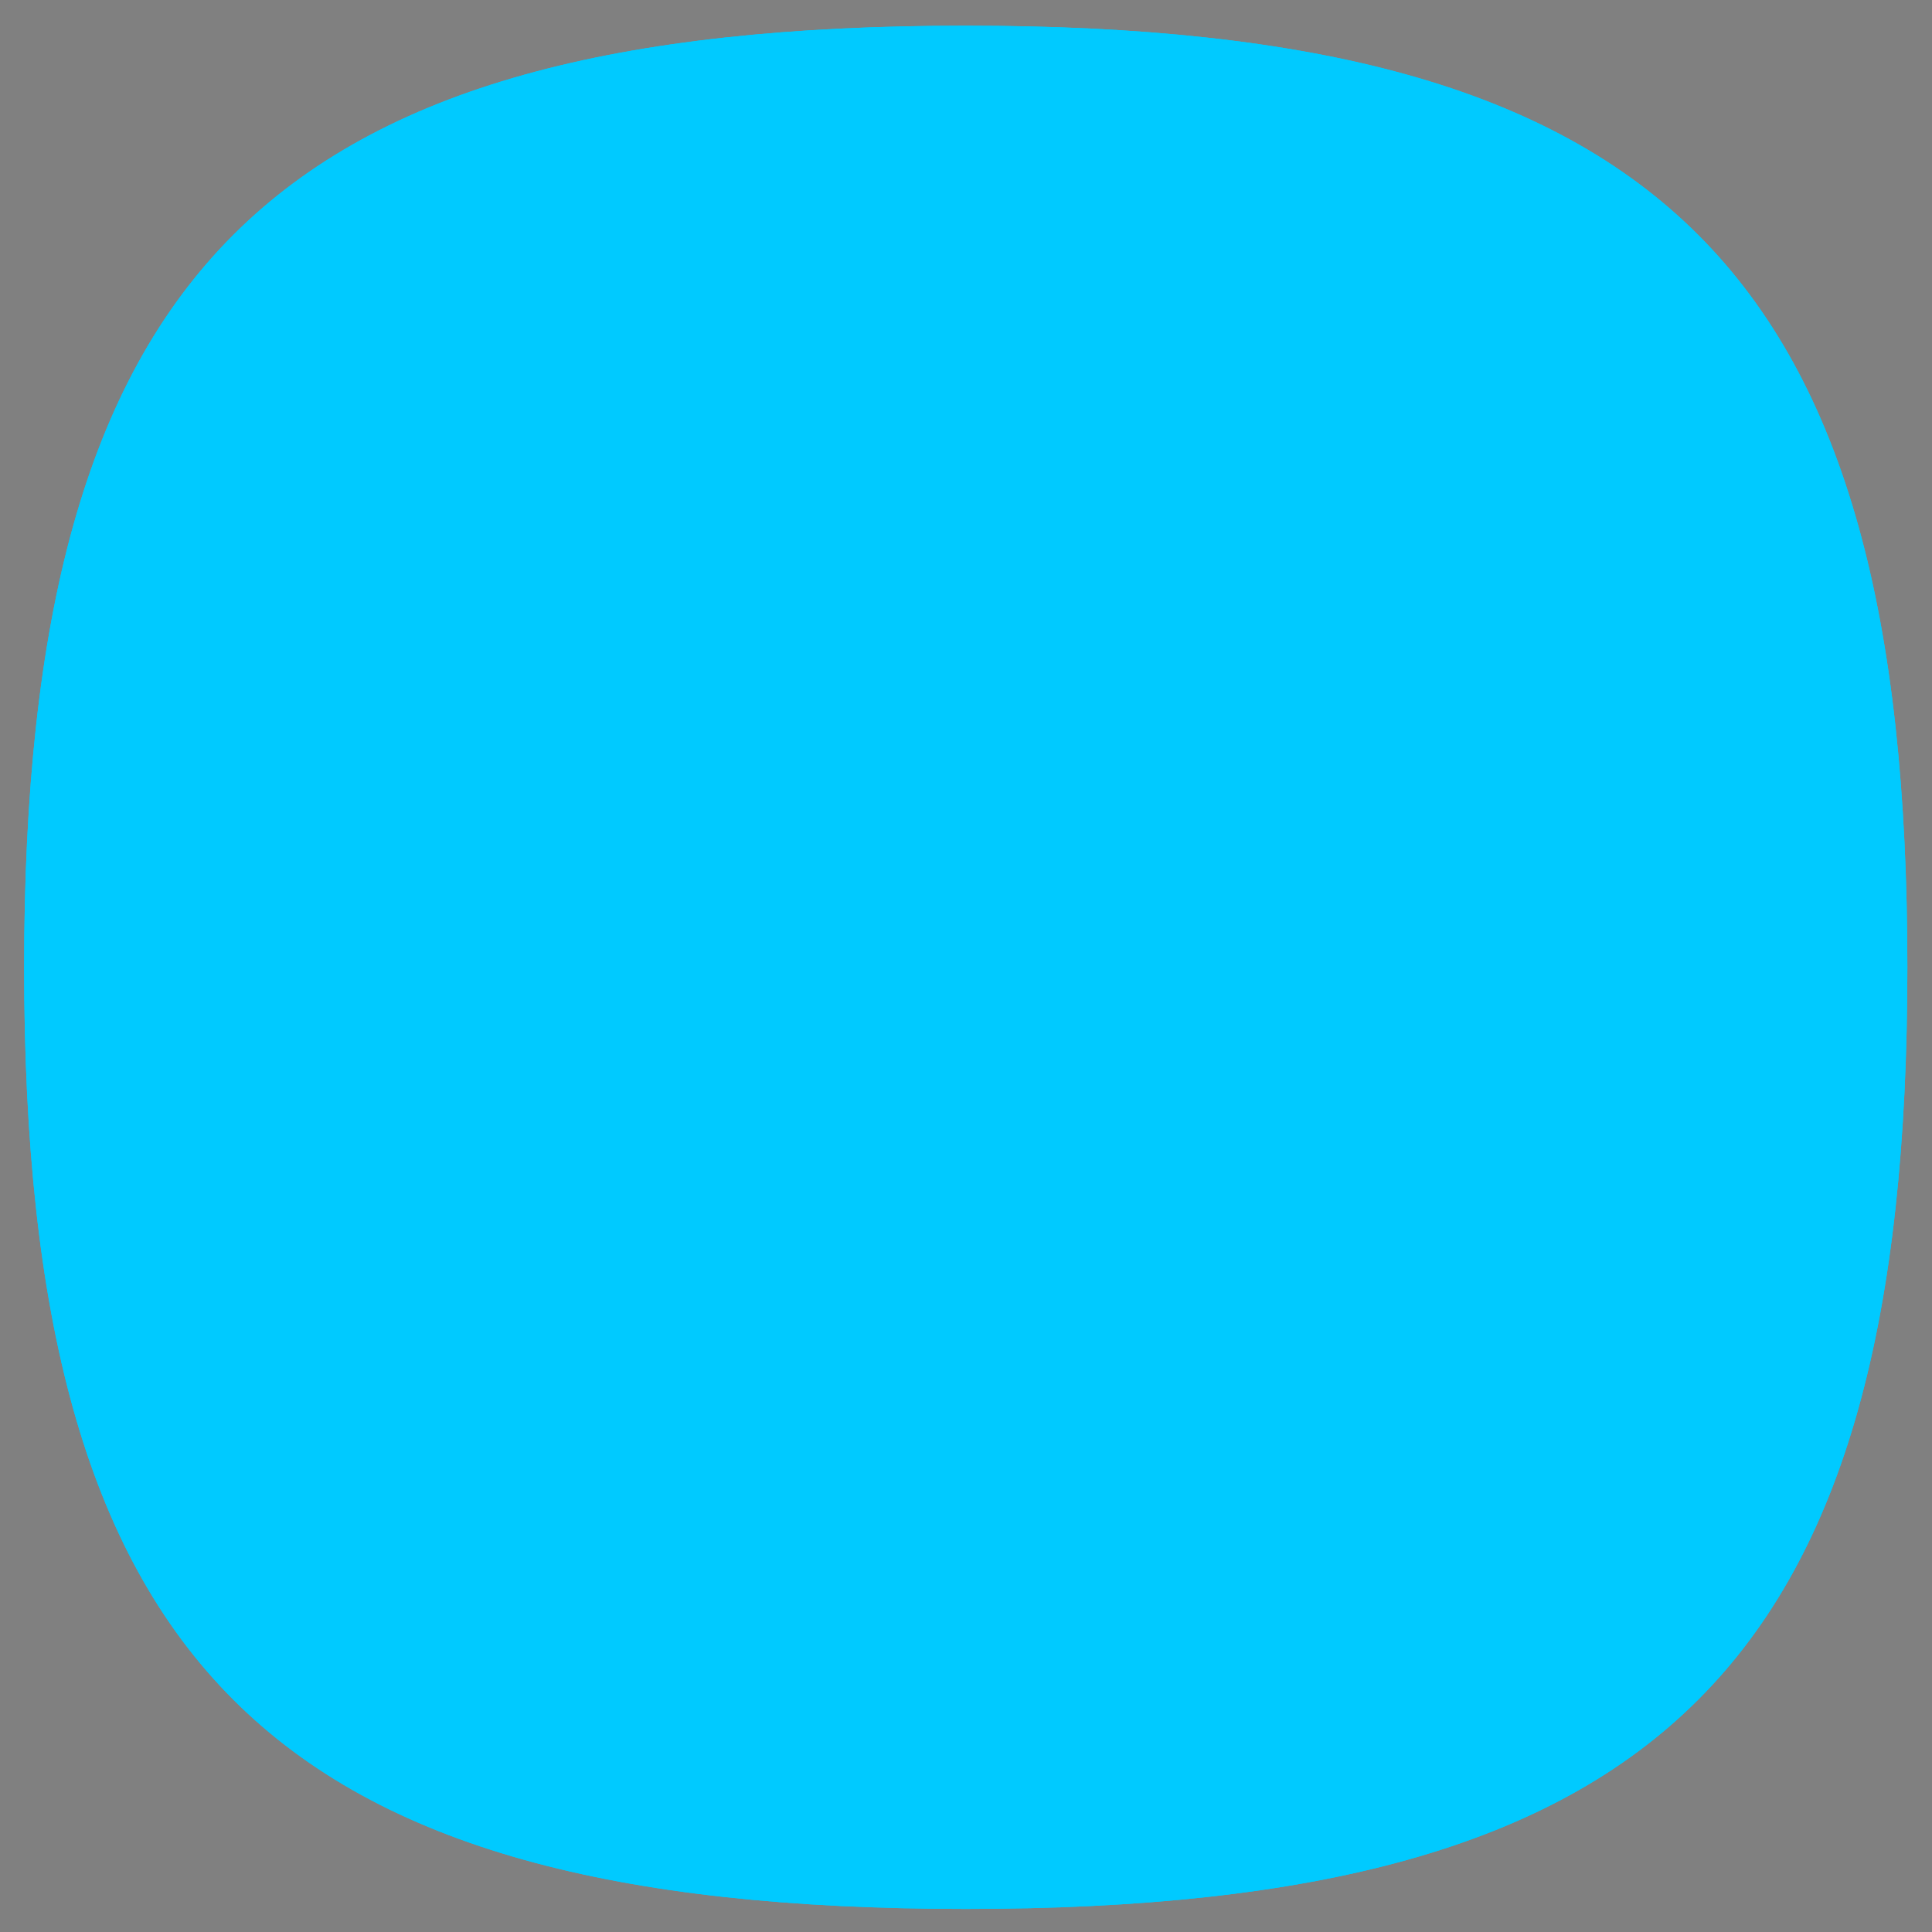 <?xml version="1.0" encoding="UTF-8" standalone="no"?>
<!-- Created with Inkscape (http://www.inkscape.org/) -->

<svg
   xmlns:dc="http://purl.org/dc/elements/1.1/"
   xmlns:cc="http://creativecommons.org/ns#"
   xmlns:rdf="http://www.w3.org/1999/02/22-rdf-syntax-ns#"
   xmlns:svg="http://www.w3.org/2000/svg"
   xmlns="http://www.w3.org/2000/svg"
   xmlns:sodipodi="http://sodipodi.sourceforge.net/DTD/sodipodi-0.dtd"
   xmlns:inkscape="http://www.inkscape.org/namespaces/inkscape"
   version="1.1"
   id="svg2"
   xml:space="preserve"
   width="106.667"
   height="106.667"
   viewBox="0 0 106.667 106.667"
   sodipodi:docname="alexa.ai.svg"
   inkscape:version="0.92.2 2405546, 2018-03-11"><rect x="0" y="0" width="106.667" height="106.667" fill="#808080" stroke="none"/><defs
     id="defs6"><clipPath
       clipPathUnits="userSpaceOnUse"
       id="clipPath18"><path
         d="M 0,80 H 80 V 0 H 0 Z"
         id="path16"
         inkscape:connector-curvature="0" /></clipPath><clipPath
       clipPathUnits="userSpaceOnUse"
       id="clipPath30"><path
         d="m 1,39.956 c 0,-28.892 10.105,-39 39,-39 v 0 c 28.894,0 39,10.108 39,39 v 0 c 0,28.894 -10.106,39 -39,39 v 0 c -28.895,0 -39,-10.106 -39,-39"
         id="path28"
         inkscape:connector-curvature="0" /></clipPath><clipPath
       clipPathUnits="userSpaceOnUse"
       id="clipPath40"><path
         d="M 0,80 H 80 V 0 H 0 Z"
         id="path38"
         inkscape:connector-curvature="0" /></clipPath><clipPath
       clipPathUnits="userSpaceOnUse"
       id="clipPath48"><path
         d="M 20.204,59.805 H 79 V 0.956 H 20.204 Z"
         id="path46"
         inkscape:connector-curvature="0" /></clipPath><clipPath
       clipPathUnits="userSpaceOnUse"
       id="clipPath52"><path
         d="M 40,40.004 20.204,20.208 39.449,0.963 C 39.635,0.962 39.813,0.956 40,0.956 c 28.895,0 39,10.107 39,39.001 0,0.223 -0.006,0.436 -0.008,0.657 l -19.19,19.191 z"
         id="path50"
         inkscape:connector-curvature="0" /></clipPath><clipPath
       clipPathUnits="userSpaceOnUse"
       id="clipPath56"><path
         d="M -32768,32767 H 32767 V -32768 H -32768 Z"
         id="path54"
         inkscape:connector-curvature="0" /></clipPath><linearGradient
       x1="0"
       y1="0"
       x2="1"
       y2="0"
       gradientUnits="userSpaceOnUse"
       gradientTransform="matrix(30.359,-30.359,-30.359,-30.359,40.003,40.006)"
       spreadMethod="pad"
       id="linearGradient62"><stop
         style="stop-opacity:0.3;stop-color:#ffffff"
         offset="0"
         id="stop58" /><stop
         style="stop-opacity:0.1;stop-color:#ffffff"
         offset="1"
         id="stop60" /></linearGradient><mask
       maskUnits="userSpaceOnUse"
       x="0"
       y="0"
       width="1"
       height="1"
       id="mask64"><g
         id="g74"><g
           clip-path="url(#clipPath56)"
           id="g72"><g
             id="g70"><g
               id="g68"><path
                 d="M -32768,32767 H 32767 V -32768 H -32768 Z"
                 style="fill:url(#linearGradient62);stroke:none"
                 id="path66"
                 inkscape:connector-curvature="0" /></g></g></g></g></mask><linearGradient
       x1="0"
       y1="0"
       x2="1"
       y2="0"
       gradientUnits="userSpaceOnUse"
       gradientTransform="matrix(30.359,-30.359,-30.359,-30.359,40.003,40.006)"
       spreadMethod="pad"
       id="linearGradient80"><stop
         style="stop-opacity:1;stop-color:#231815"
         offset="0"
         id="stop76" /><stop
         style="stop-opacity:1;stop-color:#231815"
         offset="1"
         id="stop78" /></linearGradient><clipPath
       clipPathUnits="userSpaceOnUse"
       id="clipPath110"><path
         d="M 40,40.004 26.562,26.565 37.605,15.521 35.826,12.686 36.257,12.257 C 37.482,12.092 38.73,12 40,12 v 0 c 15.089,0 27.385,11.936 27.975,26.88 v 0 L 53.426,53.429 Z"
         id="path108"
         inkscape:connector-curvature="0" /></clipPath><clipPath
       clipPathUnits="userSpaceOnUse"
       id="clipPath118"><path
         d="M -32768,32767 H 32767 V -32768 H -32768 Z"
         id="path116"
         inkscape:connector-curvature="0" /></clipPath><linearGradient
       x1="0"
       y1="0"
       x2="1"
       y2="0"
       gradientUnits="userSpaceOnUse"
       gradientTransform="matrix(19.8,-19.8,-19.8,-19.8,38.84,38.844)"
       spreadMethod="pad"
       id="linearGradient126"><stop
         style="stop-opacity:0.1;stop-color:#ffffff"
         offset="0"
         id="stop120" /><stop
         style="stop-opacity:0.1;stop-color:#ffffff"
         offset="0"
         id="stop122" /><stop
         style="stop-opacity:0;stop-color:#ffffff"
         offset="1"
         id="stop124" /></linearGradient><mask
       maskUnits="userSpaceOnUse"
       x="0"
       y="0"
       width="1"
       height="1"
       id="mask128"><g
         id="g138"><g
           clip-path="url(#clipPath118)"
           id="g136"><g
             id="g134"><g
               id="g132"><path
                 d="M -32768,32767 H 32767 V -32768 H -32768 Z"
                 style="fill:url(#linearGradient126);stroke:none"
                 id="path130"
                 inkscape:connector-curvature="0" /></g></g></g></g></mask><linearGradient
       x1="0"
       y1="0"
       x2="1"
       y2="0"
       gradientUnits="userSpaceOnUse"
       gradientTransform="matrix(19.8,-19.8,-19.8,-19.8,38.84,38.844)"
       spreadMethod="pad"
       id="linearGradient150"><stop
         style="stop-opacity:1;stop-color:#231815"
         offset="0"
         id="stop144" /><stop
         style="stop-opacity:1;stop-color:#231815"
         offset="0"
         id="stop146" /><stop
         style="stop-opacity:1;stop-color:#231815"
         offset="1"
         id="stop148" /></linearGradient><clipPath
       clipPathUnits="userSpaceOnUse"
       id="clipPath160"><path
         d="M 0,80 H 80 V 0 H 0 Z"
         id="path158"
         inkscape:connector-curvature="0" /></clipPath><clipPath
       clipPathUnits="userSpaceOnUse"
       id="clipPath172"><path
         d="M 0,80 H 80 V 0 H 0 Z"
         id="path170"
         inkscape:connector-curvature="0" /></clipPath><clipPath
       clipPathUnits="userSpaceOnUse"
       id="clipPath180"><path
         d="M 1.023,79 H 78.977 V 1 H 1.023 Z"
         id="path178"
         inkscape:connector-curvature="0" /></clipPath><clipPath
       clipPathUnits="userSpaceOnUse"
       id="clipPath184"><path
         d="M 1.023,79 H 78.977 V 1 H 1.023 Z"
         id="path182"
         inkscape:connector-curvature="0" /></clipPath><clipPath
       clipPathUnits="userSpaceOnUse"
       id="clipPath188"><path
         d="M 78.977,40 C 78.977,11.107 68.877,1 40,1 11.123,1 1.023,11.107 1.023,40 1.023,68.894 11.123,79 40,79 68.877,79 78.977,68.894 78.977,40"
         id="path186"
         inkscape:connector-curvature="0" /></clipPath><clipPath
       clipPathUnits="userSpaceOnUse"
       id="clipPath192"><path
         d="M -24534,24614 H 8232 V -8152 h -32766 z"
         id="path190"
         inkscape:connector-curvature="0" /></clipPath><clipPath
       clipPathUnits="userSpaceOnUse"
       id="clipPath196"><path
         d="M -24534,24614 H 8232 V -8152 h -32766 z"
         id="path194"
         inkscape:connector-curvature="0" /></clipPath><mask
       maskUnits="userSpaceOnUse"
       x="0"
       y="0"
       width="1"
       height="1"
       id="mask198"><g
         id="g210"><g
           clip-path="url(#clipPath192)"
           id="g208"><g
             id="g206"><g
               id="g200" /><g
               id="g204"><g
                 clip-path="url(#clipPath196)"
                 id="g202" /></g></g></g></g></mask><linearGradient
       x1="0"
       y1="0"
       x2="1"
       y2="0"
       gradientUnits="userSpaceOnUse"
       gradientTransform="matrix(0,-53.62,-53.62,0,40,74.818)"
       spreadMethod="pad"
       id="linearGradient216"><stop
         style="stop-opacity:1;stop-color:#ffffff"
         offset="0"
         id="stop212" /><stop
         style="stop-opacity:1;stop-color:#e4e4e5"
         offset="1"
         id="stop214" /></linearGradient><mask
       maskUnits="userSpaceOnUse"
       x="0"
       y="0"
       width="1"
       height="1"
       id="mask218"><g
         id="g244"><g
           clip-path="url(#clipPath180)"
           id="g242"
           style="opacity:0.5"><g
             id="g240"><g
               id="g220" /><g
               id="g238"><g
                 clip-path="url(#clipPath184)"
                 id="g236"><g
                   id="g234"><g
                     clip-path="url(#clipPath188)"
                     id="g232"><g
                       id="g230"><g
                         id="g222" /><g
                         mask="url(#mask198)"
                         id="g228"><g
                           id="g226"><path
                             d="M 78.977,40 C 78.977,11.107 68.877,1 40,1 11.123,1 1.023,11.107 1.023,40 1.023,68.894 11.123,79 40,79 68.877,79 78.977,68.894 78.977,40"
                             style="fill:url(#linearGradient216);stroke:none"
                             id="path224"
                             inkscape:connector-curvature="0" /></g></g></g></g></g></g></g></g></g></g></mask><clipPath
       clipPathUnits="userSpaceOnUse"
       id="clipPath252"><path
         d="M 1.023,79 H 78.977 V 1 H 1.023 Z"
         id="path250"
         inkscape:connector-curvature="0" /></clipPath><clipPath
       clipPathUnits="userSpaceOnUse"
       id="clipPath256"><path
         d="M 78.977,40 C 78.977,11.107 68.877,1 40,1 11.123,1 1.023,11.107 1.023,40 1.023,68.894 11.123,79 40,79 68.877,79 78.977,68.894 78.977,40"
         id="path254"
         inkscape:connector-curvature="0" /></clipPath><linearGradient
       x1="0"
       y1="0"
       x2="1"
       y2="0"
       gradientUnits="userSpaceOnUse"
       gradientTransform="matrix(0,-53.62,-53.62,0,40,74.818)"
       spreadMethod="pad"
       id="linearGradient262"><stop
         style="stop-opacity:1;stop-color:#ffffff"
         offset="0"
         id="stop258" /><stop
         style="stop-opacity:1;stop-color:#000000"
         offset="1"
         id="stop260" /></linearGradient><clipPath
       clipPathUnits="userSpaceOnUse"
       id="clipPath284"><path
         d="M 1,79 H 79 V 1 H 1 Z"
         id="path282"
         inkscape:connector-curvature="0" /></clipPath><clipPath
       clipPathUnits="userSpaceOnUse"
       id="clipPath288"><path
         d="M 1,79 H 79 V 1 H 1 Z"
         id="path286"
         inkscape:connector-curvature="0" /></clipPath><clipPath
       clipPathUnits="userSpaceOnUse"
       id="clipPath292"><path
         d="M -24534,24614 H 8232 V -8152 h -32766 z"
         id="path290"
         inkscape:connector-curvature="0" /></clipPath><clipPath
       clipPathUnits="userSpaceOnUse"
       id="clipPath296"><path
         d="M -24534,24614 H 8232 V -8152 h -32766 z"
         id="path294"
         inkscape:connector-curvature="0" /></clipPath><mask
       maskUnits="userSpaceOnUse"
       x="0"
       y="0"
       width="1"
       height="1"
       id="mask298"><g
         id="g310"><g
           clip-path="url(#clipPath292)"
           id="g308"><g
             id="g306"><g
               id="g300" /><g
               id="g304"><g
                 clip-path="url(#clipPath296)"
                 id="g302" /></g></g></g></g></mask><clipPath
       clipPathUnits="userSpaceOnUse"
       id="clipPath314"><path
         d="M 1,79 H 79 V 1 H 1 Z"
         id="path312"
         inkscape:connector-curvature="0" /></clipPath><clipPath
       clipPathUnits="userSpaceOnUse"
       id="clipPath318"><path
         d="M 39.999,1.975 C 11.57,1.975 1.976,11.57 1.976,40 c 0,28.429 9.594,38.024 38.023,38.024 28.43,0 38.024,-9.595 38.024,-38.024 0,-28.43 -9.594,-38.025 -38.024,-38.025 m 0,77.025 C 11.105,79 1,68.894 1,40 1,11.107 11.105,1 39.999,1 68.896,1 79,11.107 79,40 79,68.894 68.896,79 39.999,79"
         id="path316"
         inkscape:connector-curvature="0" /></clipPath><linearGradient
       x1="0"
       y1="0"
       x2="1"
       y2="0"
       gradientUnits="userSpaceOnUse"
       gradientTransform="matrix(0,-77.264,-77.264,0,40,78.753)"
       spreadMethod="pad"
       id="linearGradient324"><stop
         style="stop-opacity:1;stop-color:#ffffff"
         offset="0"
         id="stop320" /><stop
         style="stop-opacity:1;stop-color:#231815"
         offset="1"
         id="stop322" /></linearGradient><mask
       maskUnits="userSpaceOnUse"
       x="0"
       y="0"
       width="1"
       height="1"
       id="mask326"><g
         id="g360"><g
           clip-path="url(#clipPath284)"
           id="g358"
           style="opacity:0.25"><g
             id="g356"><g
               id="g328" /><g
               id="g354"><g
                 clip-path="url(#clipPath288)"
                 id="g352"><g
                   id="g350"><g
                     id="g330" /><g
                     mask="url(#mask298)"
                     id="g348"><g
                       id="g332" /><g
                       id="g346"><g
                         clip-path="url(#clipPath314)"
                         id="g344"><g
                           id="g342"><g
                             clip-path="url(#clipPath318)"
                             id="g340"><g
                               id="g338"><g
                                 id="g336"><path
                                   d="M 39.999,1.975 C 11.57,1.975 1.976,11.57 1.976,40 c 0,28.429 9.594,38.024 38.023,38.024 28.43,0 38.024,-9.595 38.024,-38.024 0,-28.43 -9.594,-38.025 -38.024,-38.025 m 0,77.025 C 11.105,79 1,68.894 1,40 1,11.107 11.105,1 39.999,1 68.896,1 79,11.107 79,40 79,68.894 68.896,79 39.999,79"
                                   style="fill:url(#linearGradient324);stroke:none"
                                   id="path334"
                                   inkscape:connector-curvature="0" /></g></g></g></g></g></g></g></g></g></g></g></g></g></mask><clipPath
       clipPathUnits="userSpaceOnUse"
       id="clipPath368"><path
         d="M 1,79 H 79 V 1 H 1 Z"
         id="path366"
         inkscape:connector-curvature="0" /></clipPath><clipPath
       clipPathUnits="userSpaceOnUse"
       id="clipPath372"><path
         d="M 39.999,1.975 C 11.57,1.975 1.976,11.57 1.976,40 c 0,28.429 9.594,38.024 38.023,38.024 28.43,0 38.024,-9.595 38.024,-38.024 0,-28.43 -9.594,-38.025 -38.024,-38.025 m 0,77.025 C 11.105,79 1,68.894 1,40 1,11.107 11.105,1 39.999,1 68.896,1 79,11.107 79,40 79,68.894 68.896,79 39.999,79"
         id="path370"
         inkscape:connector-curvature="0" /></clipPath><linearGradient
       x1="0"
       y1="0"
       x2="1"
       y2="0"
       gradientUnits="userSpaceOnUse"
       gradientTransform="matrix(0,-77.264,-77.264,0,40,78.753)"
       spreadMethod="pad"
       id="linearGradient378"><stop
         style="stop-opacity:1;stop-color:#ffffff"
         offset="0"
         id="stop374" /><stop
         style="stop-opacity:1;stop-color:#ffffff"
         offset="1"
         id="stop376" /></linearGradient></defs><sodipodi:namedview
     pagecolor="#ffffff"
     bordercolor="#666666"
     borderopacity="1"
     objecttolerance="10"
     gridtolerance="10"
     guidetolerance="10"
     inkscape:pageopacity="0"
     inkscape:pageshadow="2"
     inkscape:window-width="644"
     inkscape:window-height="480"
     id="namedview4"
     showgrid="false"
     inkscape:zoom="2.2124999"
     inkscape:cx="53.333336"
     inkscape:cy="53.333336"
     inkscape:window-x="0"
     inkscape:window-y="25"
     inkscape:window-maximized="0"
     inkscape:current-layer="g10" /><g
     id="g10"
     inkscape:groupmode="layer"
     inkscape:label="alexa"
     transform="matrix(1.333,0,0,-1.333,0,106.667)"><g
       id="g12"><g
         id="g14"
         clip-path="url(#clipPath18)"><g
           id="g20"
           transform="translate(79,39.956)"><path
             d="m 0,0 c 0,-28.893 -10.105,-39 -39,-39 -28.895,0 -39,10.107 -39,39 0,28.894 10.105,39 39,39 C -10.105,39 0,28.894 0,0"
             style="fill:#00caff;fill-opacity:1;fill-rule:nonzero;stroke:none"
             id="path22"
             inkscape:connector-curvature="0" /></g></g></g><g
       id="g24"><g
         id="g26"
         clip-path="url(#clipPath30)"><path
           d="M 80,-0.044 H 0 v 80 h 80 z"
           style="fill:#00caff;fill-opacity:1;fill-rule:nonzero;stroke:none"
           id="path32"
           inkscape:connector-curvature="0" /></g></g><g
       id="g166"><g
         id="g168"
         clip-path="url(#clipPath172)"><g
           id="g174"><g
             id="g176" /><g
             id="g246"
             mask="url(#mask218)"><g
               id="g248" /><g
               id="g276"><g
                 clip-path="url(#clipPath252)"
                 id="g274"
                 style="opacity:0.5"><g
                   id="g272"><g
                     clip-path="url(#clipPath256)"
                     id="g270"><g
                       id="g268"><g
                         id="g266"><path
                           d="M 78.977,40 C 78.977,11.107 68.877,1 40,1 11.123,1 1.023,11.107 1.023,40 1.023,68.894 11.123,79 40,79 68.877,79 78.977,68.894 78.977,40"
                           style="fill:url(#linearGradient262);stroke:none"
                           id="path264"
                           inkscape:connector-curvature="0" /></g></g></g></g></g></g></g></g><g
           id="g278"><g
             id="g280" /><g
             id="g362"
             mask="url(#mask326)"><g
               id="g364" /><g
               id="g392"><g
                 clip-path="url(#clipPath368)"
                 id="g390"
                 style="opacity:0.25"><g
                   id="g388"><g
                     clip-path="url(#clipPath372)"
                     id="g386"><g
                       id="g384"><g
                         id="g382"><path
                           d="M 39.999,1.975 C 11.57,1.975 1.976,11.57 1.976,40 c 0,28.429 9.594,38.024 38.023,38.024 28.43,0 38.024,-9.595 38.024,-38.024 0,-28.43 -9.594,-38.025 -38.024,-38.025 m 0,77.025 C 11.105,79 1,68.894 1,40 1,11.107 11.105,1 39.999,1 68.896,1 79,11.107 79,40 79,68.894 68.896,79 39.999,79"
                           style="fill:url(#linearGradient378);stroke:none"
                           id="path380"
                           inkscape:connector-curvature="0" /></g></g></g></g></g></g></g></g></g></g></g></svg>